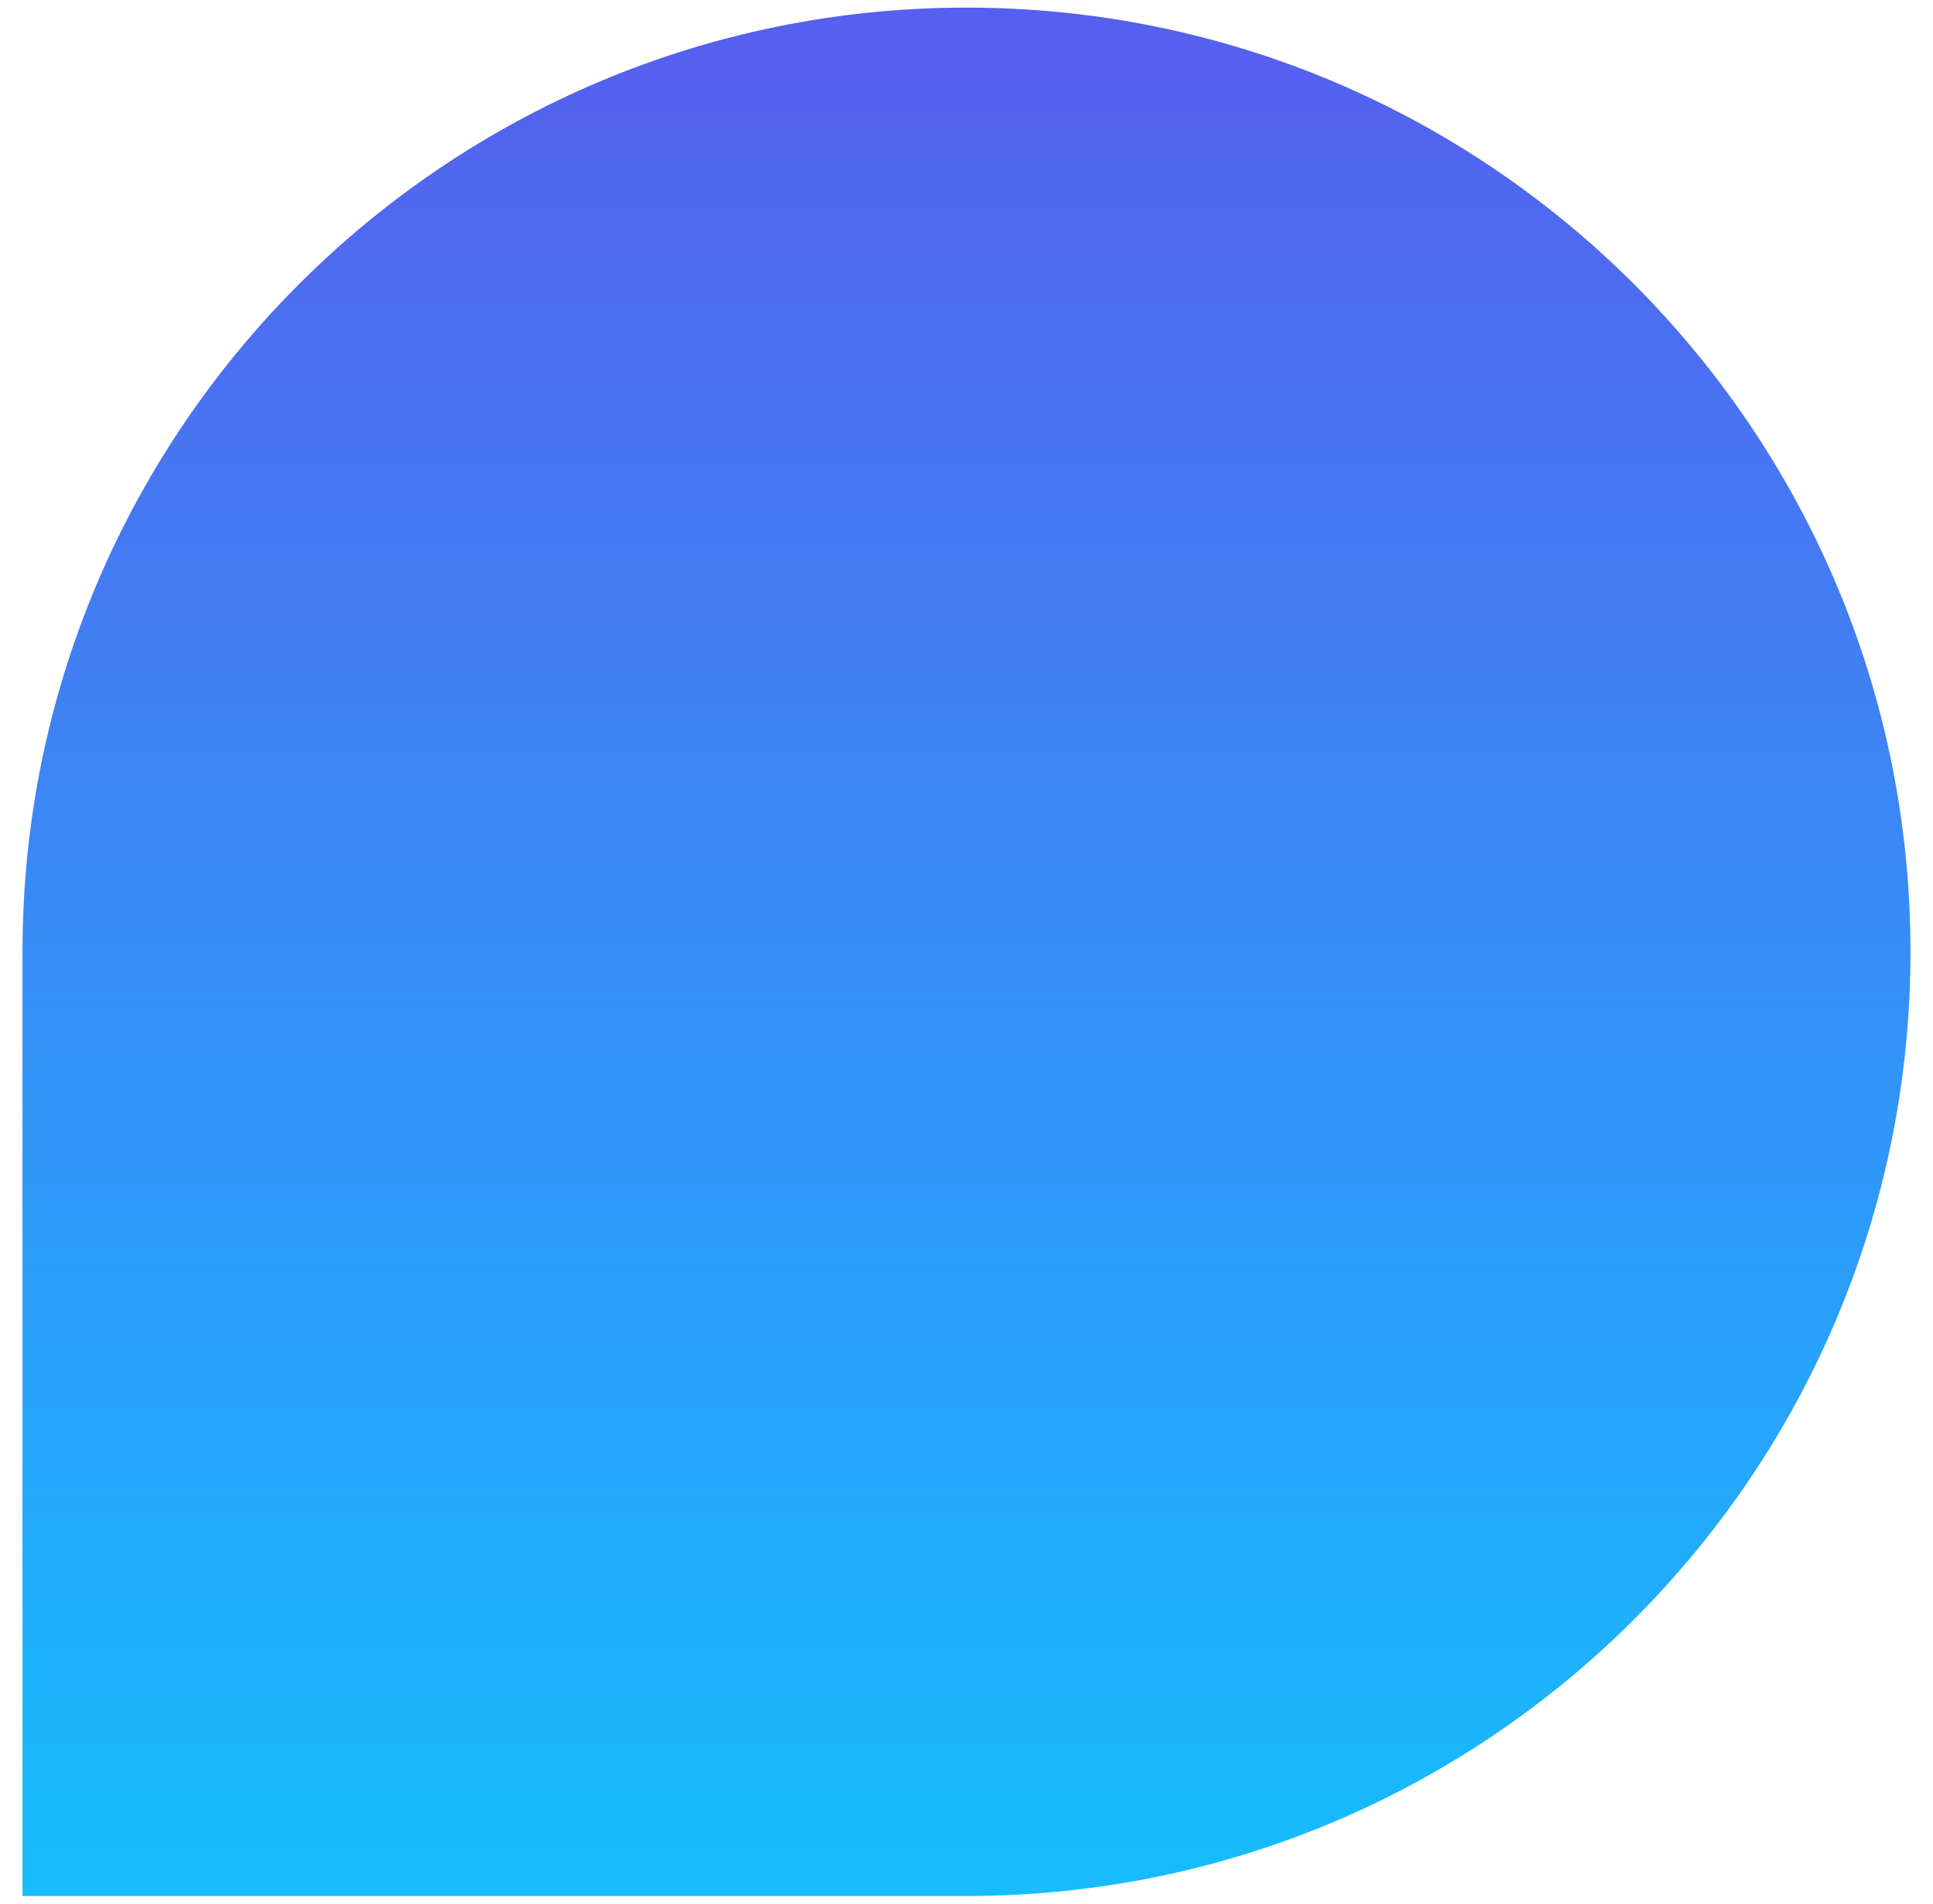 <svg width="65" height="64" viewBox="0 0 65 64" fill="none" xmlns="http://www.w3.org/2000/svg">
<path d="M0.756 32C0.756 14.468 14.969 0.256 32.5 0.256C50.032 0.256 64.243 14.468 64.243 32C64.243 49.531 50.032 63.743 32.5 63.743H0.756V32Z" fill="url(#paint0_linear_91:47)"/>
<defs>
<linearGradient id="paint0_linear_91:47" x1="32.5" y1="-10.857" x2="32.5" y2="74.083" gradientUnits="userSpaceOnUse">
<stop stop-color="#624EEB"/>
<stop offset="0.887" stop-color="#15BEFF"/>
</linearGradient>
</defs>
</svg>
